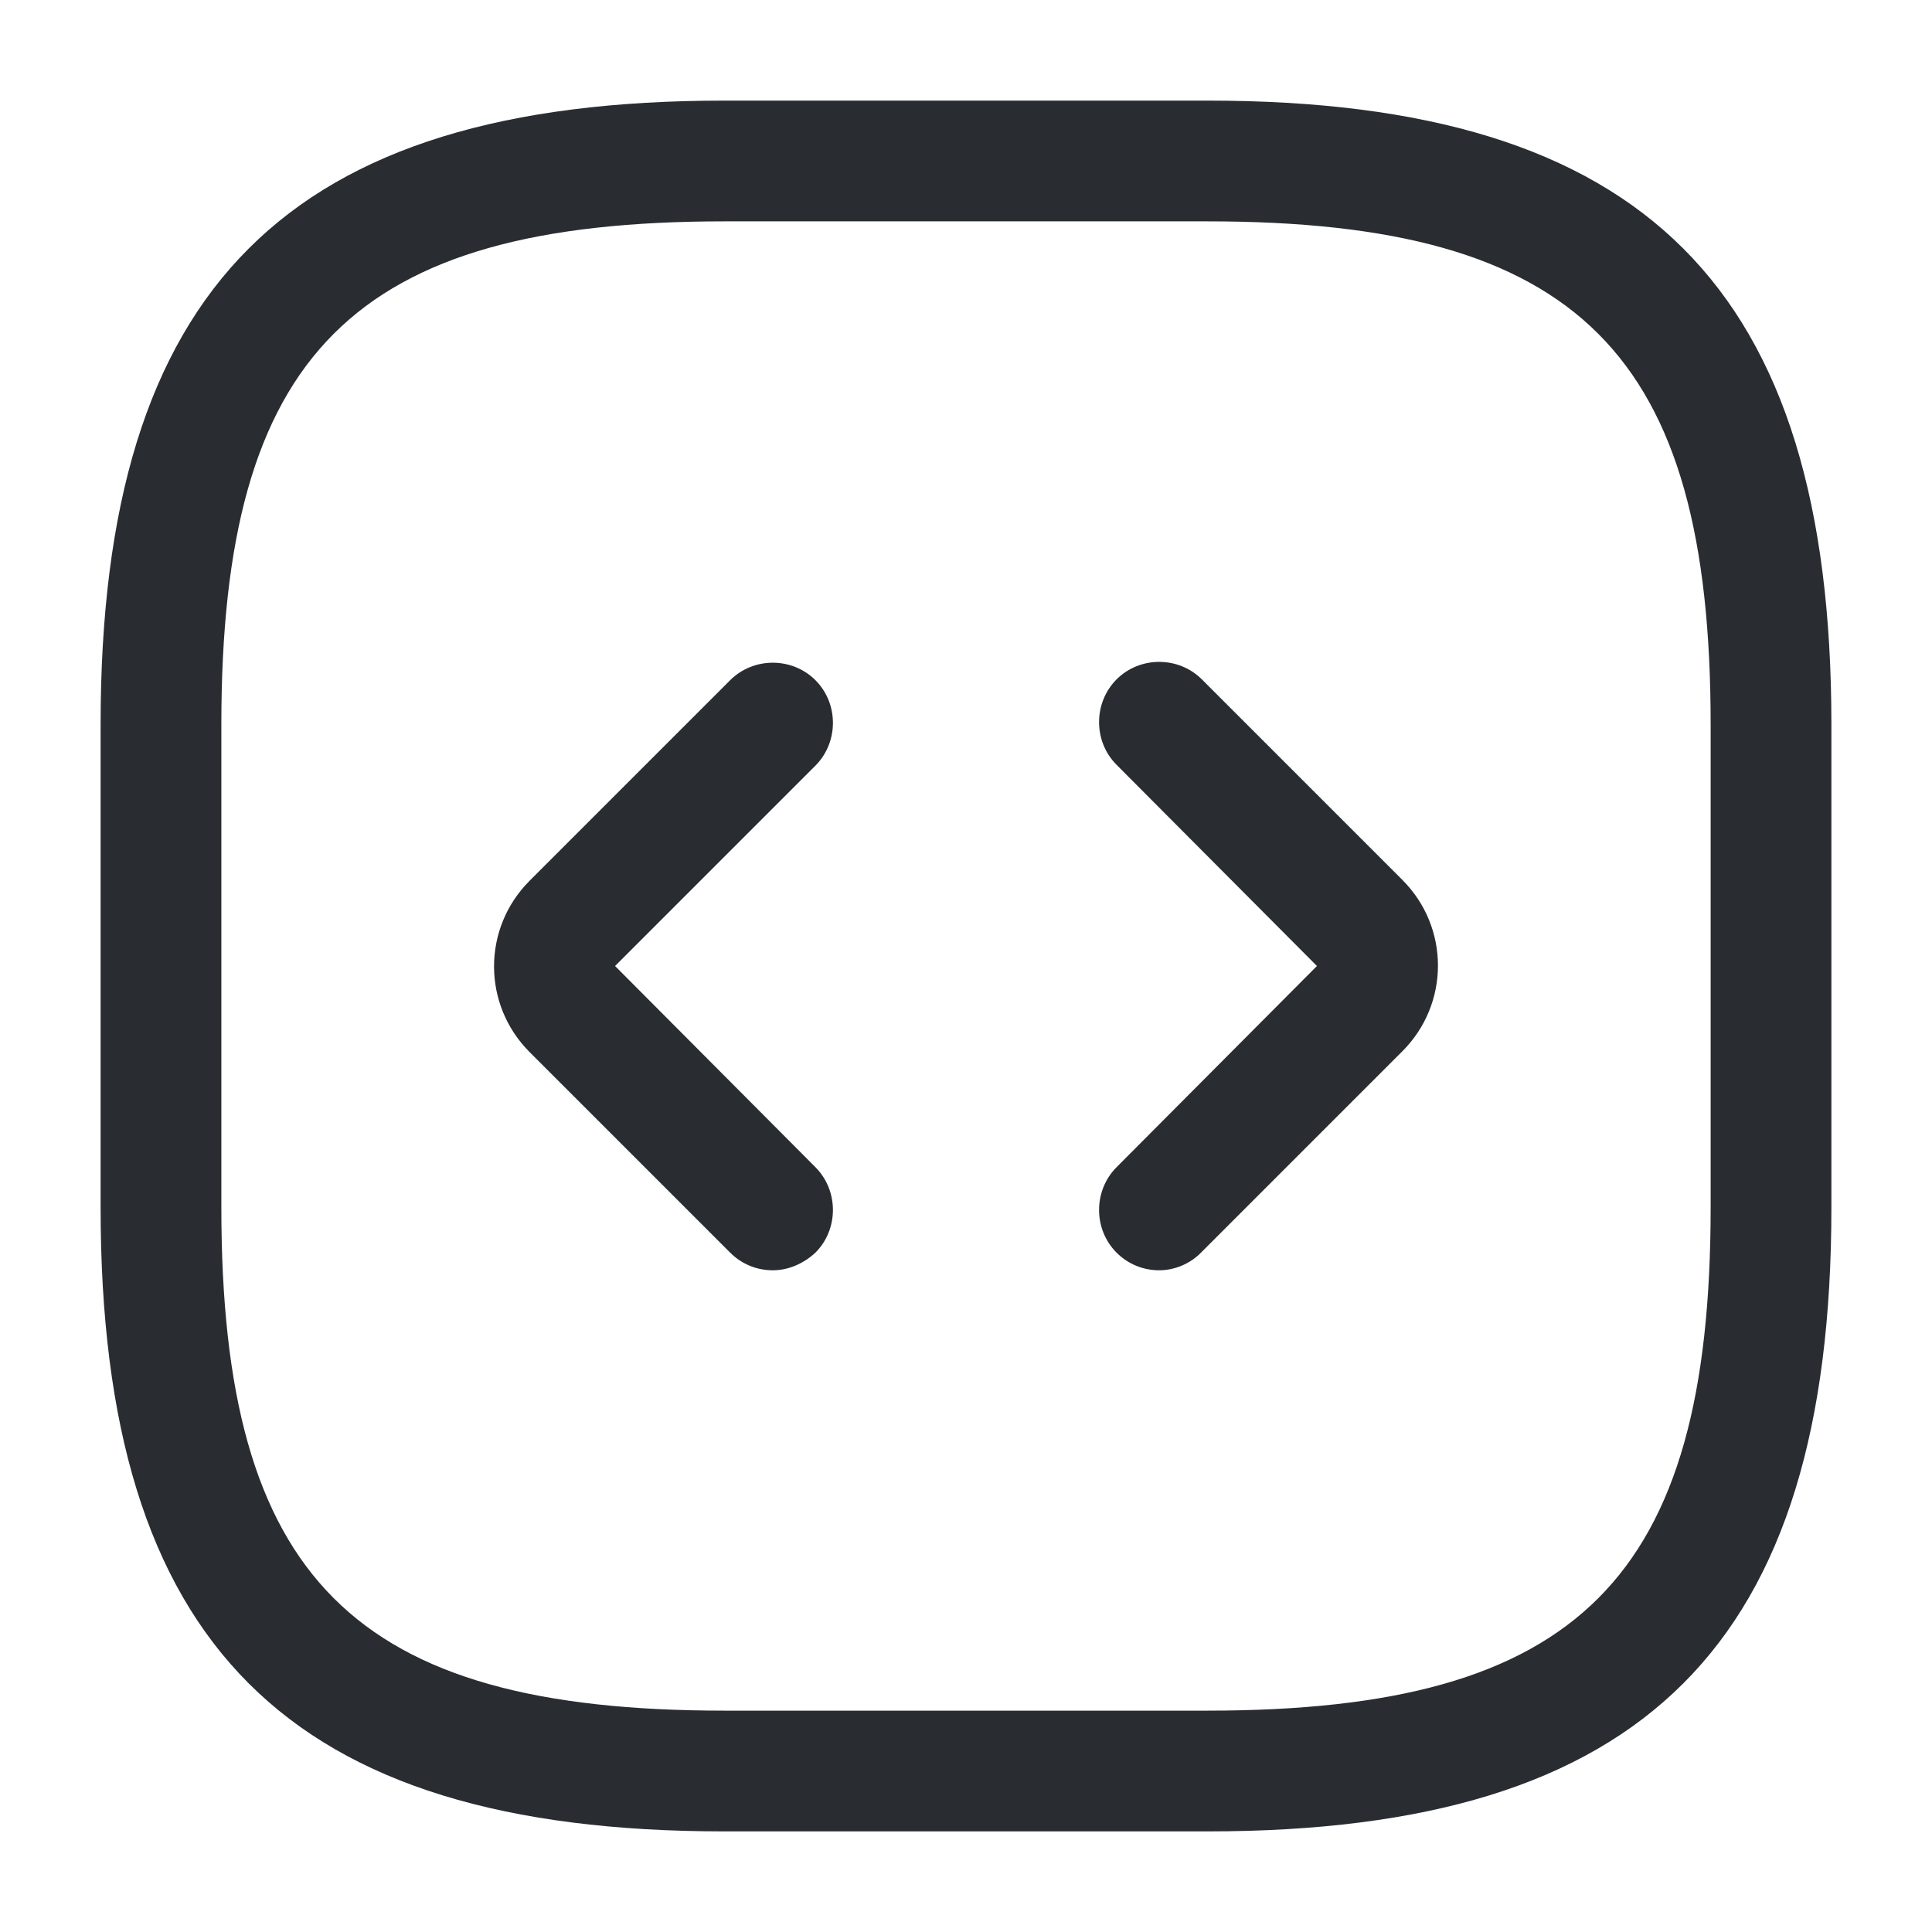 <svg id="vector" xmlns="http://www.w3.org/2000/svg" width="14" height="14" viewBox="0 0 14 14"><path fill="#292D32" d="M8.75,13.271H5.25C2.083,13.271 0.729,11.917 0.729,8.75V5.25C0.729,2.082 2.083,0.729 5.25,0.729H8.75C11.917,0.729 13.271,2.082 13.271,5.25V8.75C13.271,11.917 11.917,13.271 8.75,13.271ZM5.25,1.604C2.561,1.604 1.604,2.561 1.604,5.25V8.75C1.604,11.439 2.561,12.396 5.25,12.396H8.75C11.439,12.396 12.396,11.439 12.396,8.75V5.25C12.396,2.561 11.439,1.604 8.75,1.604H5.25Z" id="path_0"/><path fill="#292D32" d="M5.6,9.205C5.489,9.205 5.378,9.164 5.291,9.077L3.838,7.624C3.494,7.28 3.494,6.726 3.838,6.382L5.291,4.929C5.46,4.76 5.74,4.76 5.909,4.929C6.078,5.098 6.078,5.378 5.909,5.548L4.457,7L5.909,8.458C6.078,8.628 6.078,8.908 5.909,9.077C5.822,9.158 5.711,9.205 5.6,9.205Z" id="path_1"/><path fill="#292D32" d="M8.4,9.205C8.289,9.205 8.178,9.164 8.091,9.077C7.922,8.908 7.922,8.628 8.091,8.458L9.543,7L8.091,5.542C7.922,5.373 7.922,5.093 8.091,4.923C8.26,4.754 8.54,4.754 8.709,4.923L10.162,6.376C10.506,6.72 10.506,7.274 10.162,7.618L8.709,9.071C8.627,9.158 8.511,9.205 8.4,9.205Z" id="path_2"/></svg>